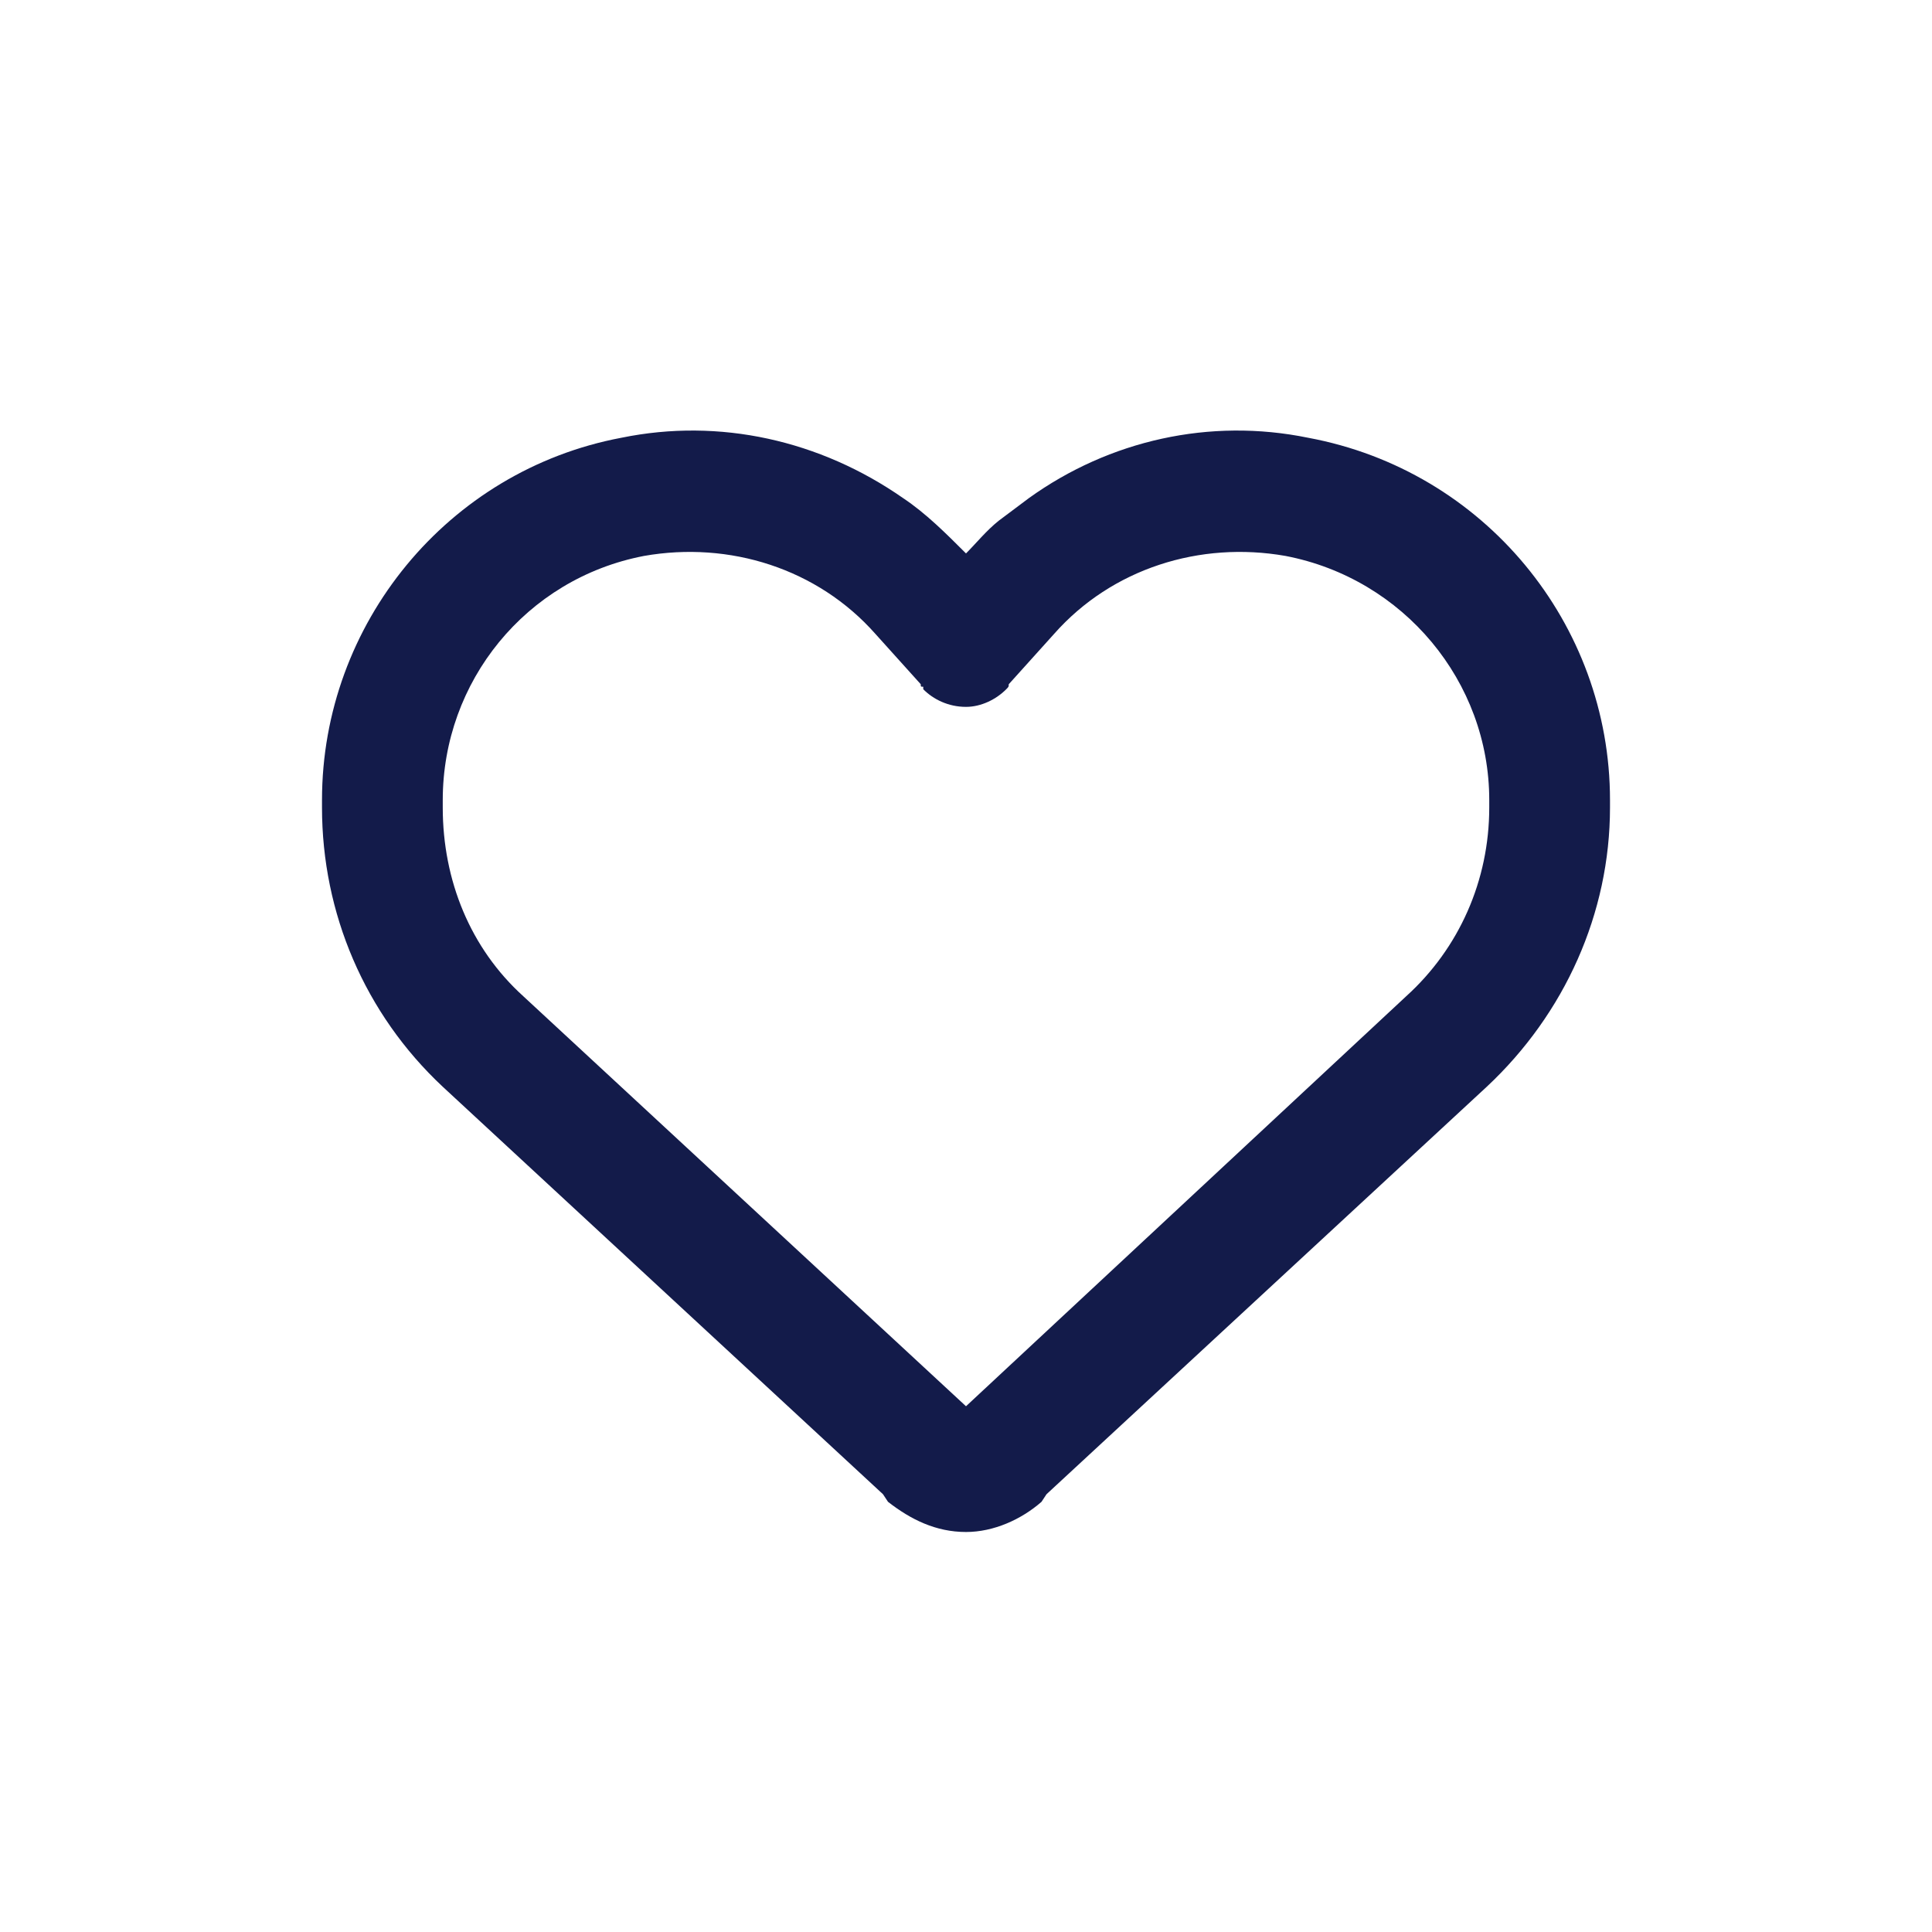 <svg width="24" height="24" viewBox="0 0 24 24" fill="none" xmlns="http://www.w3.org/2000/svg">
<path d="M11.031 18.656L10.969 18.562L5.5 13.5C4.531 12.594 4 11.344 4 10.031V9.938C4 7.75 5.562 5.844 7.719 5.438C8.938 5.188 10.188 5.469 11.219 6.188C11.5 6.375 11.75 6.625 12 6.875C12.125 6.75 12.25 6.594 12.406 6.469C12.531 6.375 12.656 6.281 12.781 6.188C13.781 5.469 15.031 5.188 16.25 5.438C18.438 5.844 20 7.75 20 9.938V10.031C20 11.344 19.438 12.594 18.469 13.5L13 18.562L12.938 18.656C12.688 18.875 12.344 19.031 12 19.031C11.625 19.031 11.312 18.875 11.031 18.656ZM11.469 8.531C11.438 8.531 11.438 8.531 11.438 8.5L10.875 7.875C10.156 7.062 9.062 6.719 8 6.906C6.531 7.188 5.5 8.469 5.5 9.938V10.031C5.5 10.938 5.844 11.781 6.5 12.375L12 17.469L17.469 12.375C18.125 11.781 18.5 10.938 18.5 10.031V9.938C18.5 8.469 17.438 7.188 15.969 6.906C14.906 6.719 13.812 7.062 13.094 7.875L12.531 8.5C12.531 8.531 12.531 8.531 12.5 8.562C12.375 8.688 12.188 8.781 12 8.781C11.781 8.781 11.594 8.688 11.469 8.562V8.531Z" fill="#131B4A"/>
</svg>
